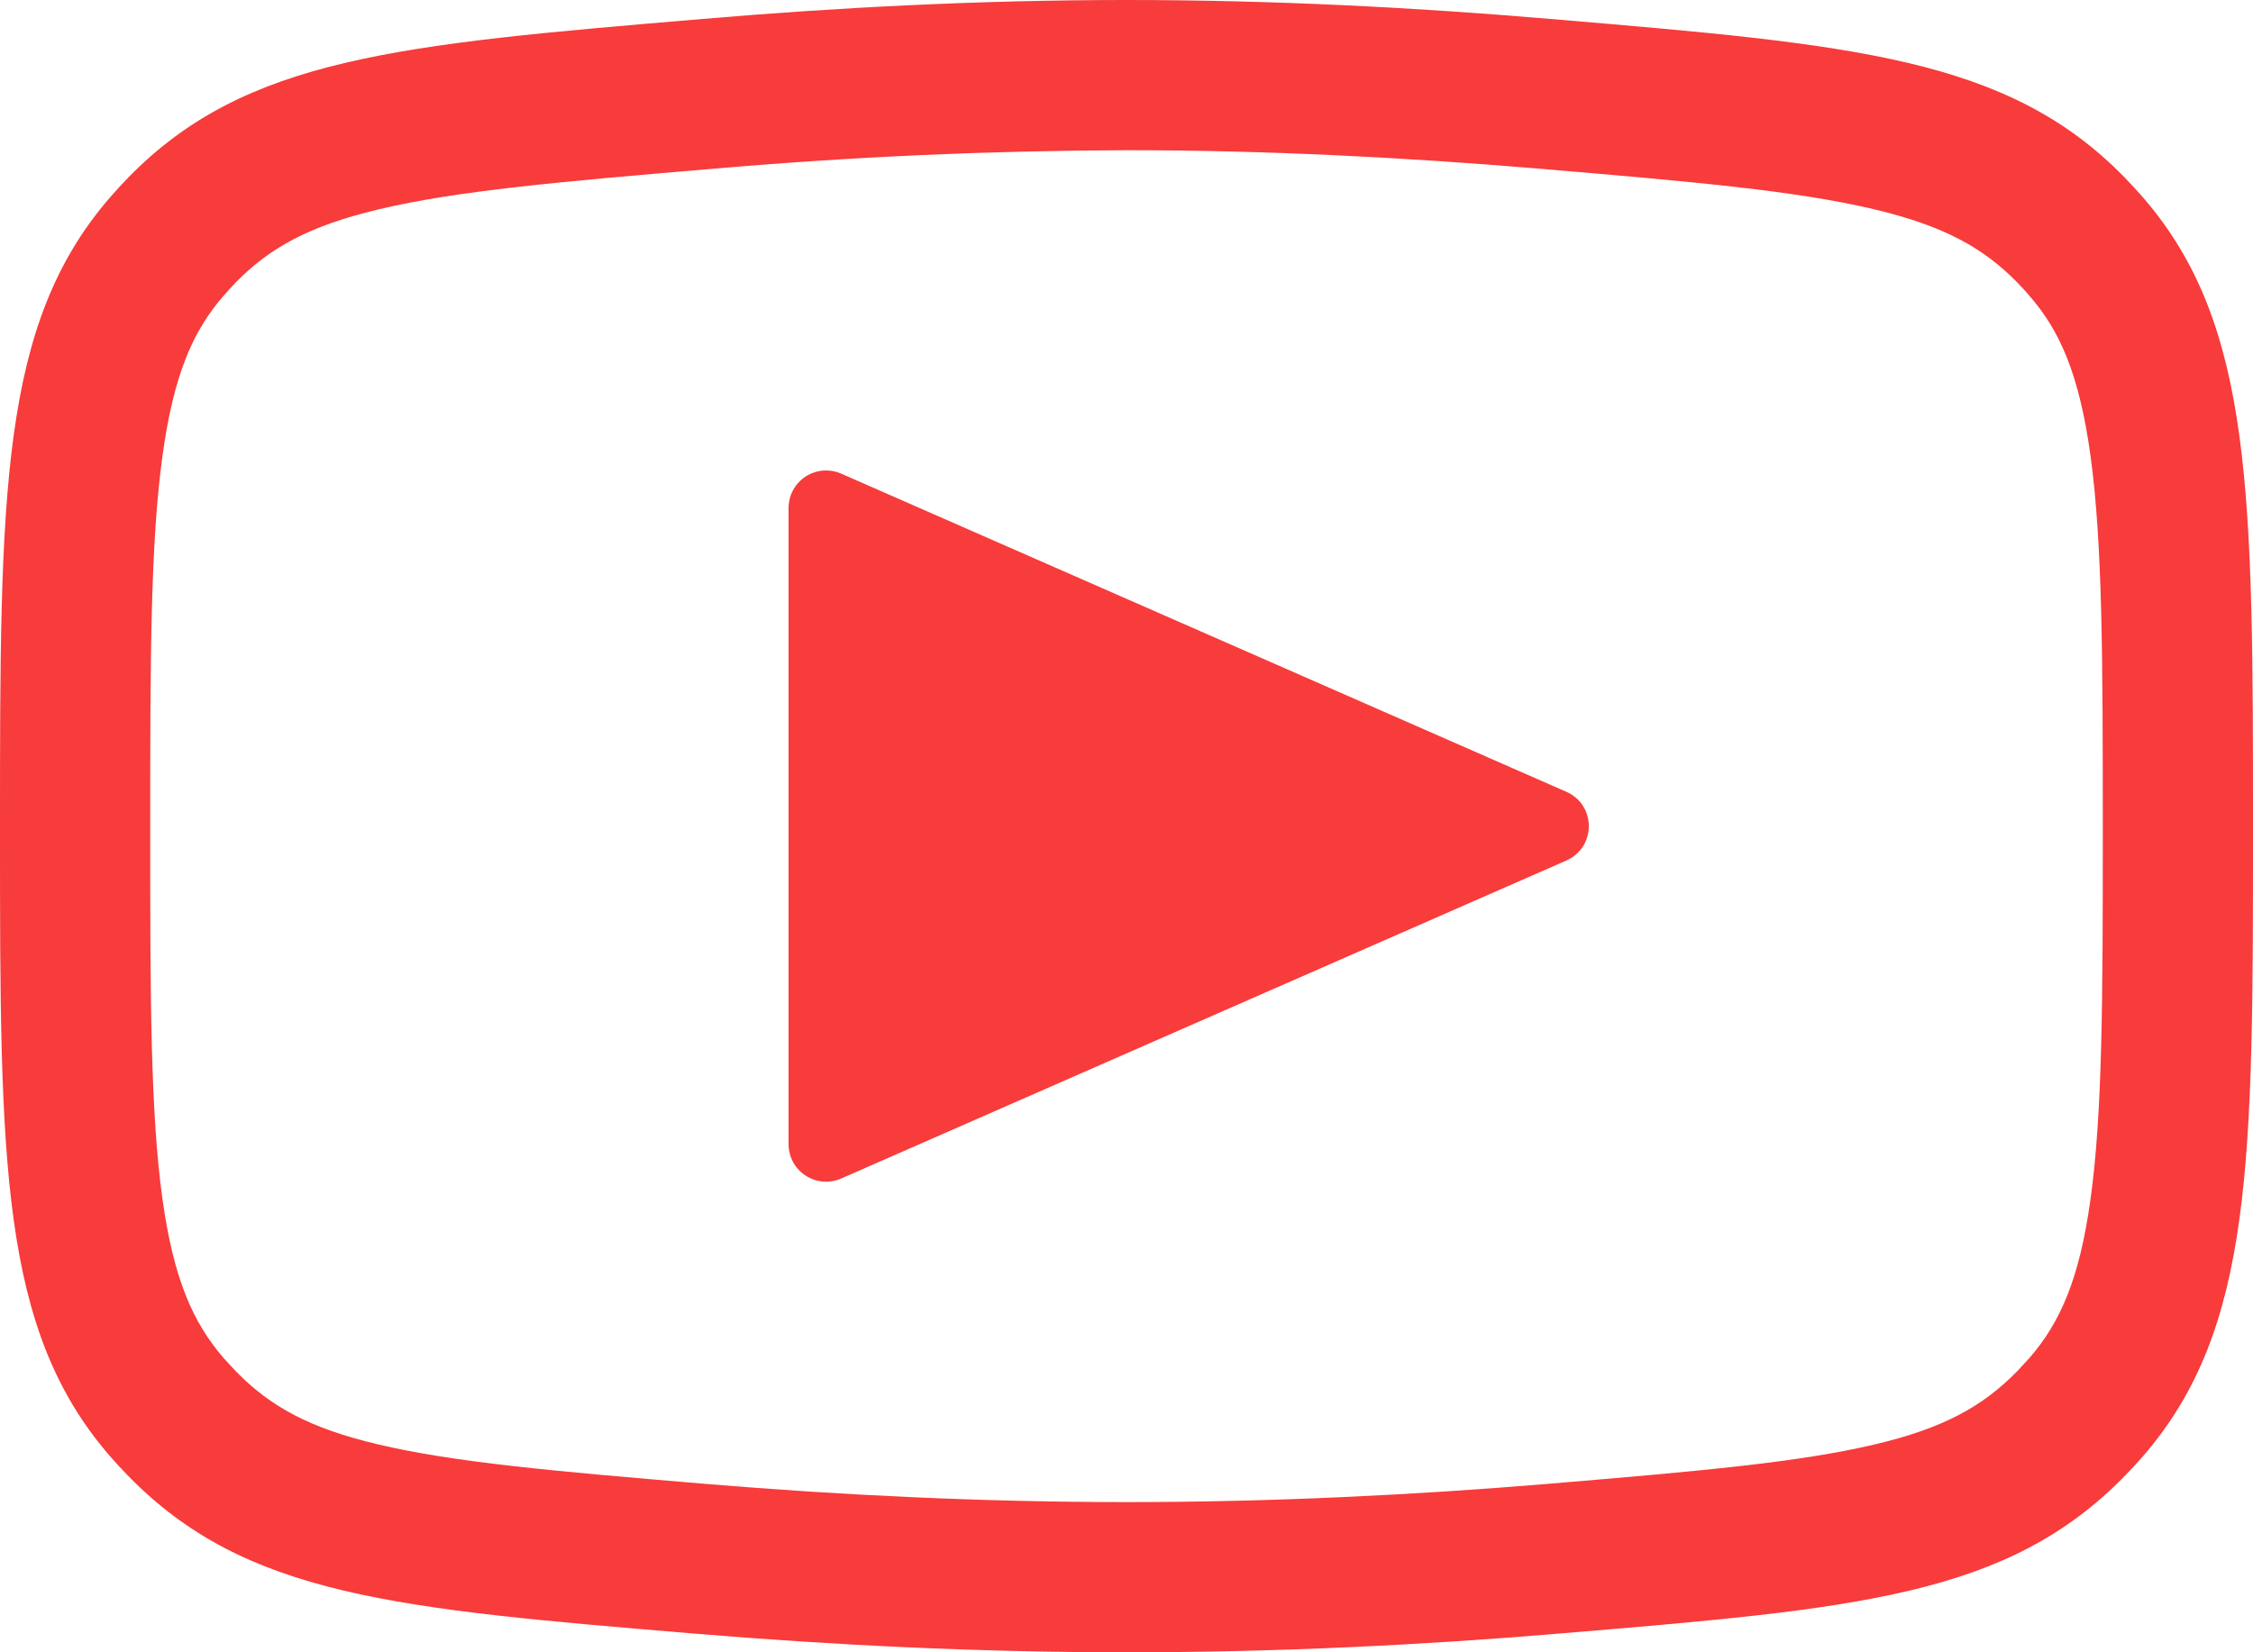 <svg width="30" height="22" viewBox="0 0 30 22" fill="none" xmlns="http://www.w3.org/2000/svg">
<path fill-rule="evenodd" clip-rule="evenodd" d="M9.528 2.244C11.348 2.087 13.173 2.006 15 2C16.88 2 18.736 2.098 20.472 2.244C22.56 2.42 23.912 2.54 24.944 2.784C25.884 3.006 26.41 3.3 26.862 3.762C26.91 3.812 26.982 3.888 27.026 3.942C27.426 4.402 27.686 4.978 27.836 6.066C27.996 7.232 28 8.752 28 11.05C28 13.32 27.996 14.82 27.836 15.97C27.688 17.042 27.428 17.612 27.026 18.078L26.86 18.258C26.4 18.726 25.88 19.016 24.964 19.232C23.95 19.472 22.628 19.588 20.576 19.76C18.838 19.904 16.952 20 15 20C13.048 20 11.16 19.904 9.424 19.76C7.372 19.588 6.05 19.472 5.036 19.232C4.118 19.016 3.598 18.726 3.14 18.258L2.974 18.078C2.574 17.612 2.314 17.042 2.164 15.97C2.004 14.82 2 13.32 2 11.05C2 8.752 2.004 7.23 2.164 6.066C2.314 4.978 2.574 4.402 2.974 3.942C3.02 3.888 3.09 3.812 3.138 3.762C3.59 3.3 4.116 3.006 5.056 2.784C6.09 2.54 7.44 2.42 9.528 2.244ZM0 11.05C0 6.566 0 4.324 1.46 2.634C1.532 2.55 1.63 2.444 1.708 2.364C3.268 0.766 5.3 0.594 9.36 0.252C11.14 0.1 13.054 0 15 0C16.946 0 18.86 0.1 20.64 0.252C24.7 0.594 26.732 0.766 28.292 2.364C28.37 2.444 28.466 2.55 28.54 2.634C30 4.324 30 6.566 30 11.05C30 15.48 30 17.696 28.538 19.386C28.457 19.479 28.374 19.569 28.288 19.656C26.726 21.254 24.732 21.42 20.742 21.752C18.96 21.902 17.016 22 15 22C12.984 22 11.04 21.9 9.26 21.752C5.268 21.42 3.274 21.252 1.712 19.656C1.626 19.569 1.543 19.479 1.462 19.386C0 17.696 0 15.48 0 11.05ZM10.5 6.766C10.5 6.683 10.52 6.601 10.559 6.528C10.599 6.454 10.656 6.392 10.725 6.346C10.795 6.301 10.875 6.273 10.958 6.266C11.04 6.259 11.124 6.273 11.2 6.306L20.856 10.542C21.256 10.718 21.256 11.282 20.856 11.458L11.2 15.692C11.124 15.725 11.041 15.739 10.958 15.732C10.875 15.725 10.796 15.698 10.726 15.652C10.657 15.607 10.6 15.545 10.56 15.472C10.521 15.399 10.5 15.317 10.5 15.234V6.766Z" fill="#F83B3B"/>
</svg>
